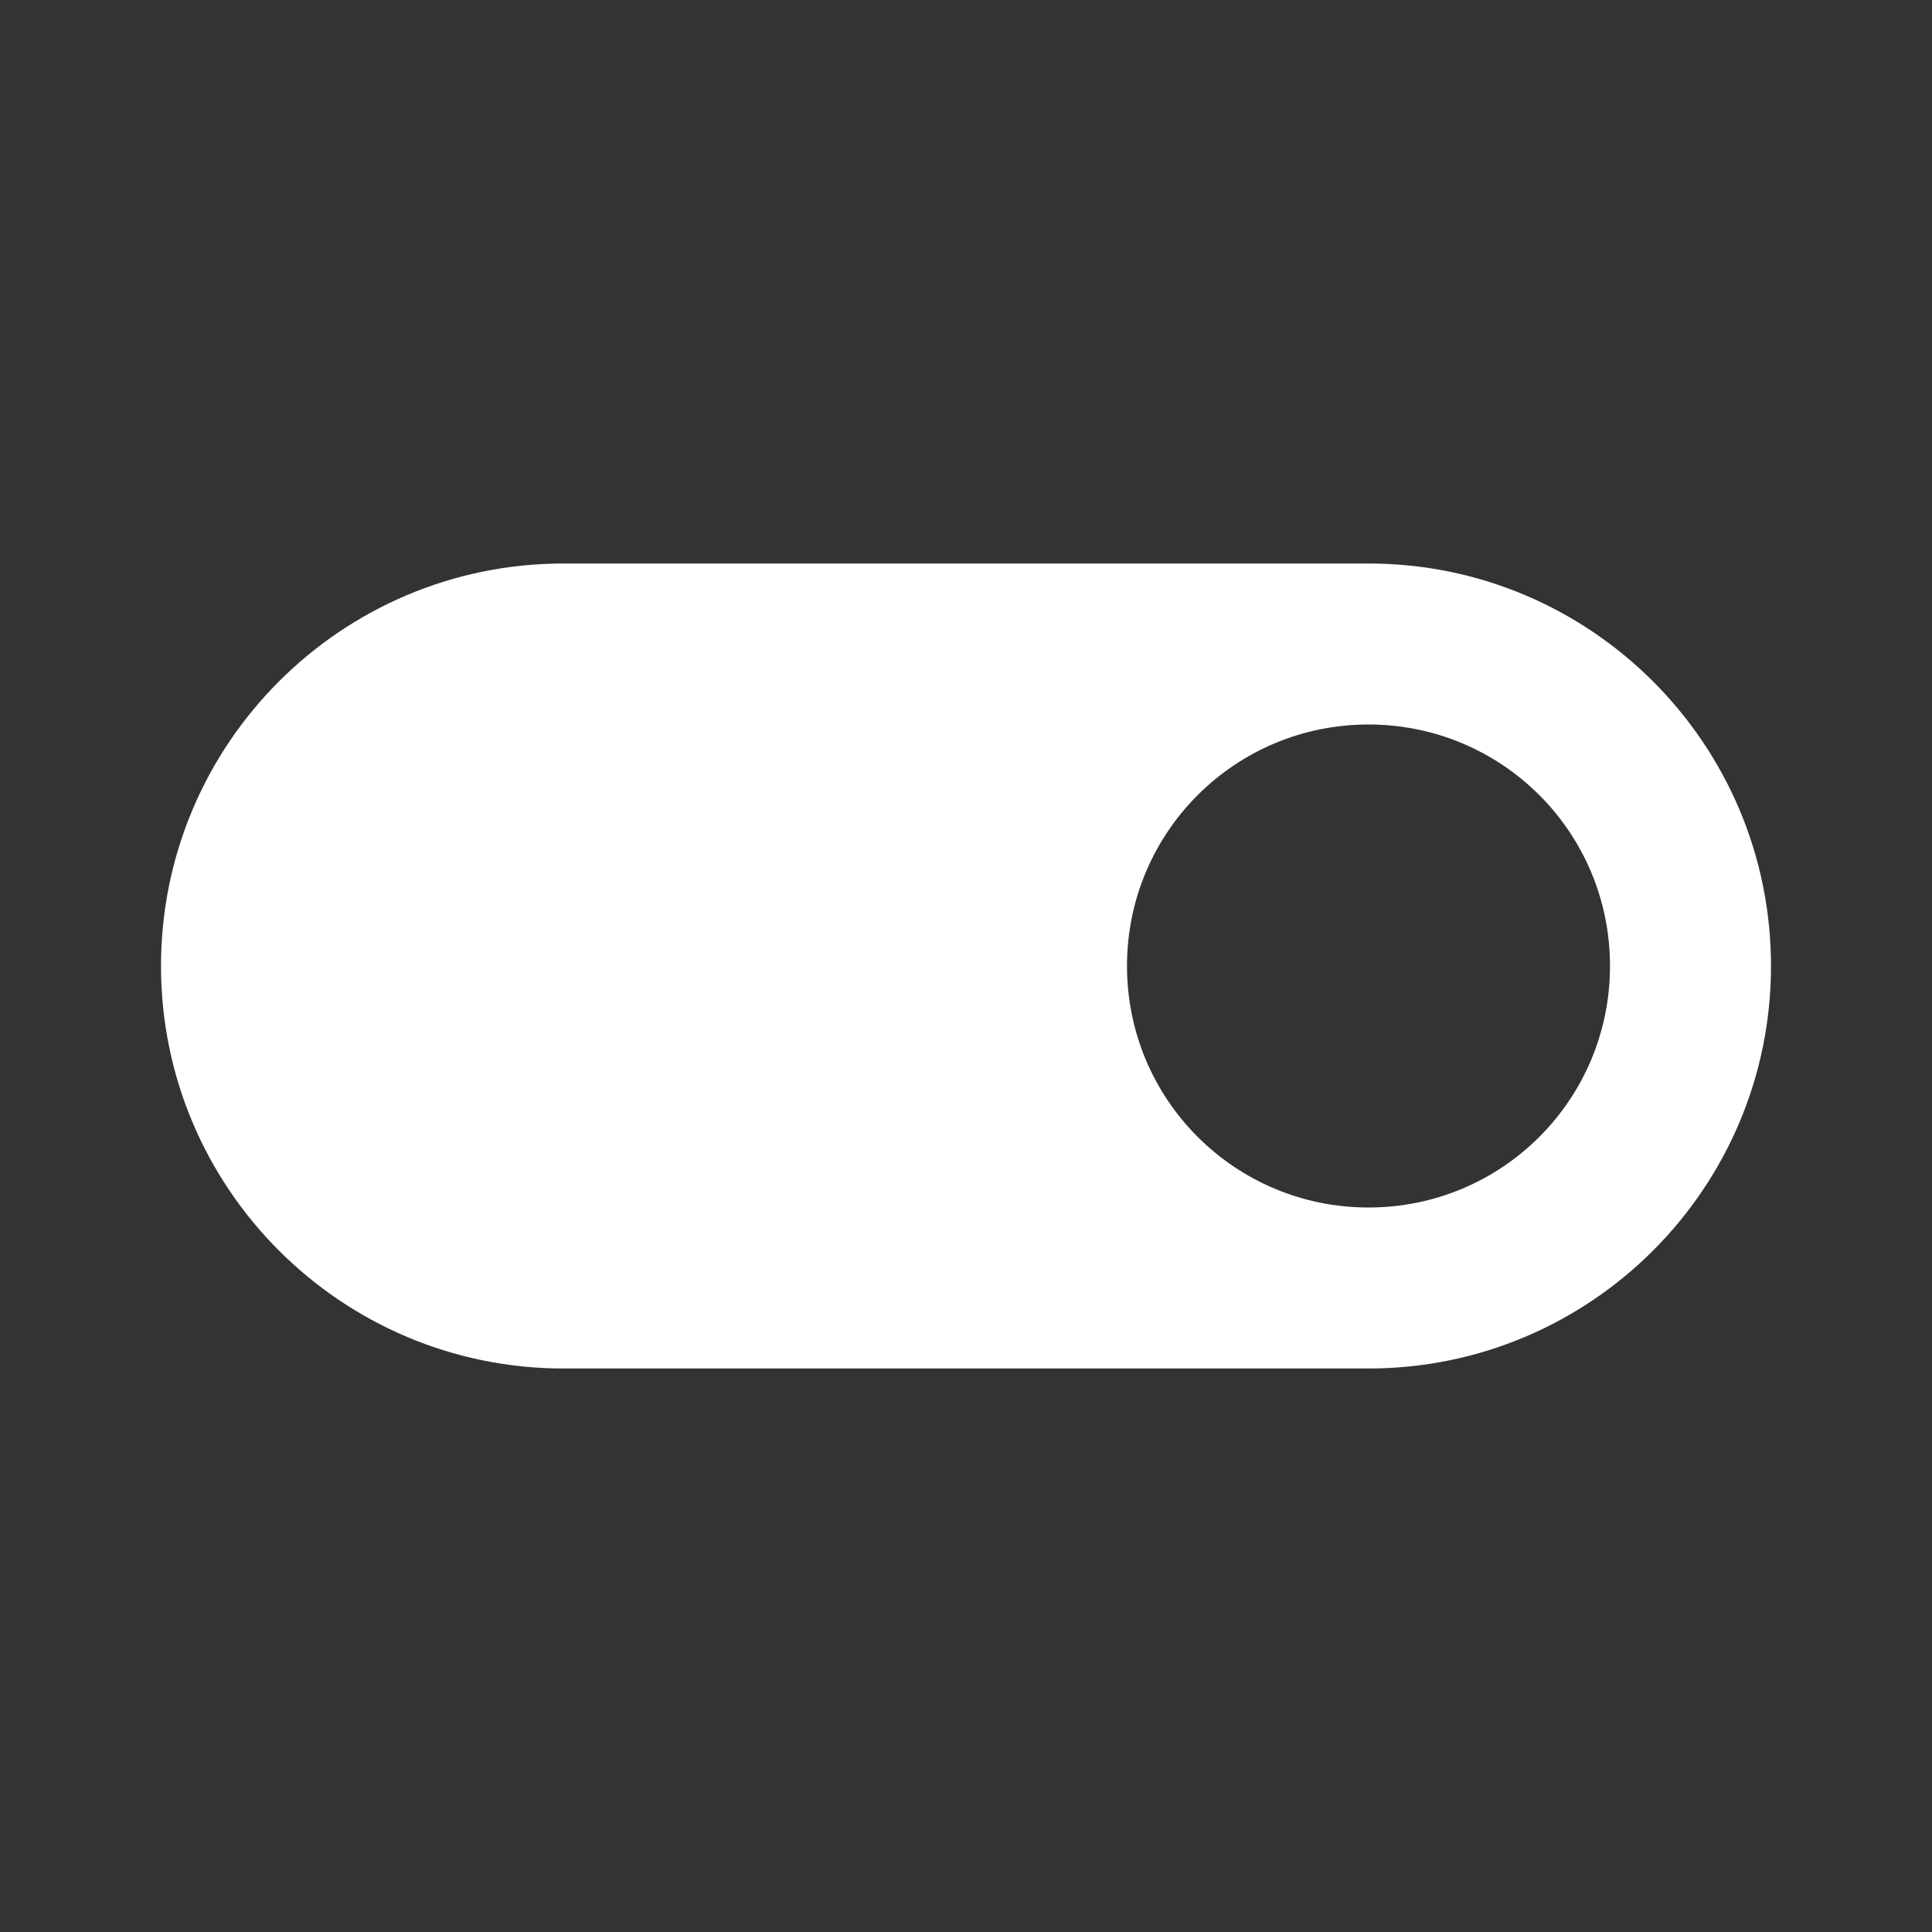 <svg
  xmlns="http://www.w3.org/2000/svg"
  viewBox="0 0 24 24"
  fill="#fff"
  width="18"
  height="18"
>
  <rect x="0" y="0" width="24" height="24" fill="#333333" stroke="none"/>
  <path
    d="M17 7H7c-2.76 0-5 2.24-5 5s2.24 5 5 5h10c2.76 0 5-2.24 5-5s-2.24-5-5-5zm0 8c-1.66 0-3-1.34-3-3s1.34-3 3-3 3 1.34 3 3-1.34 3-3 3z"
  />
  <path d="M0 0h24v24H0z" fill="none" />
</svg>

